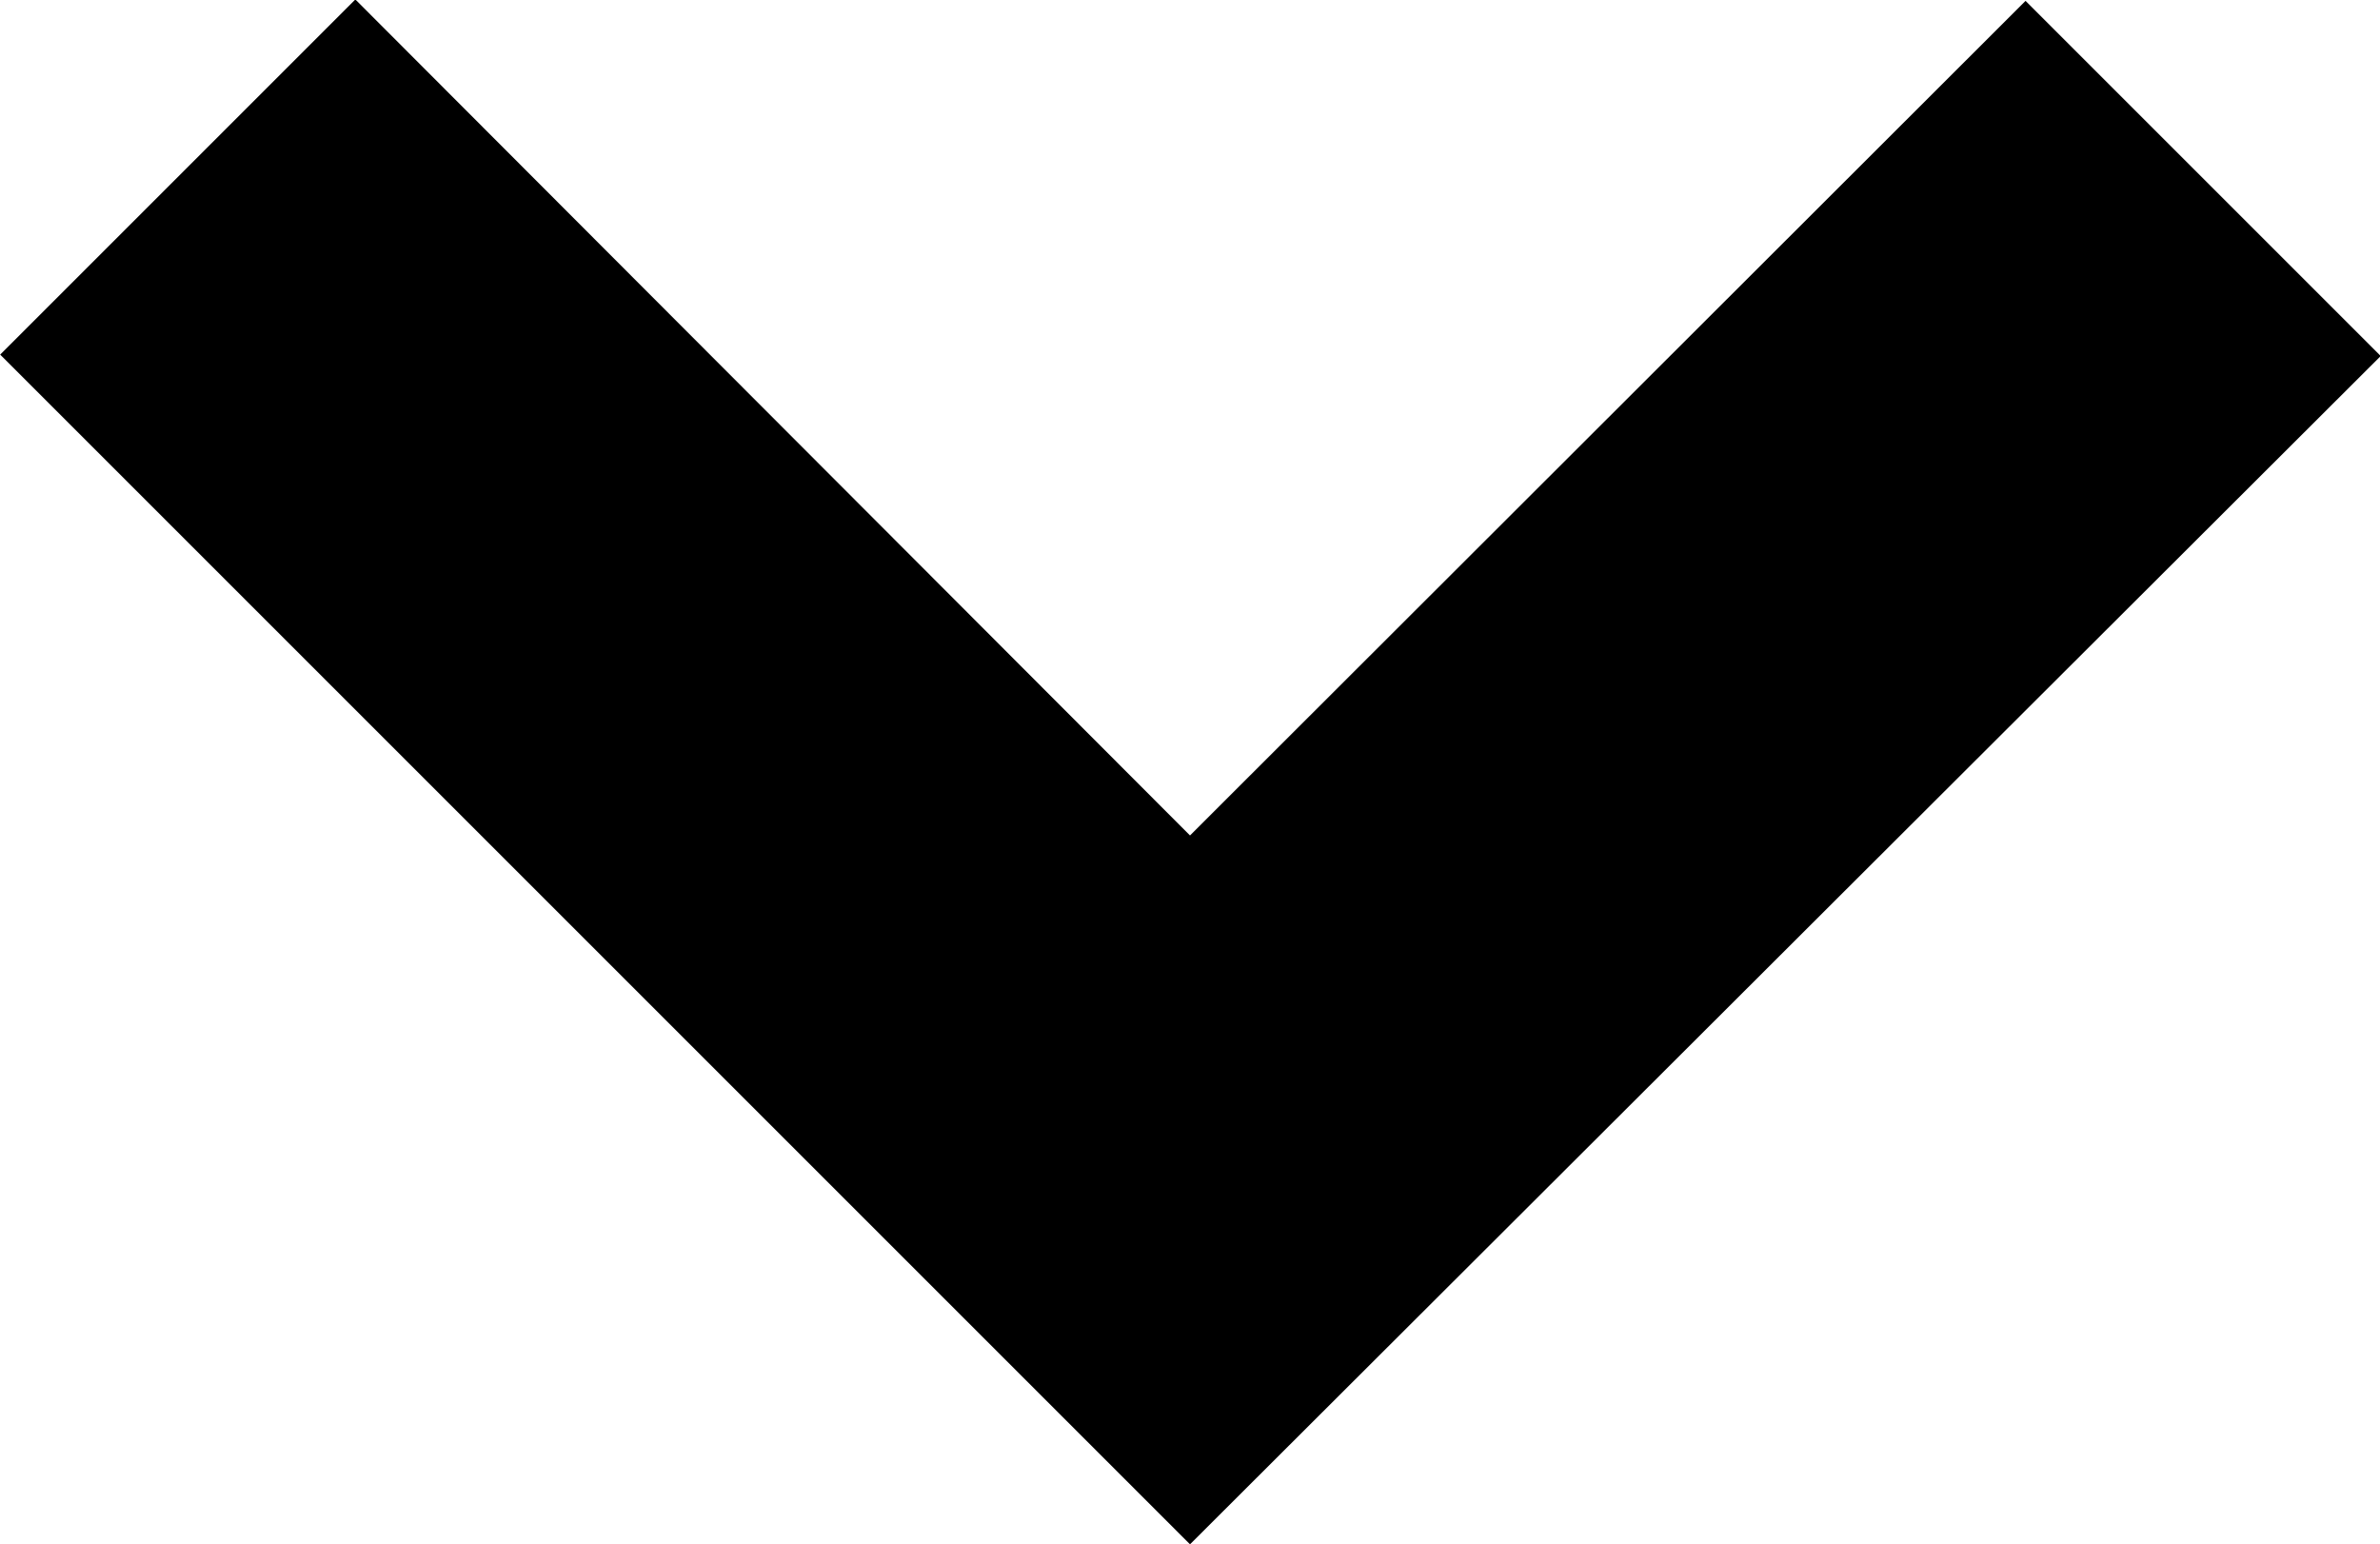 <svg id="Layer_1" data-name="Layer 1" xmlns="http://www.w3.org/2000/svg" viewBox="0 0 134.02 86.97">
<path id="Path_36" data-name="Path 36" d="M74.42,94.43l-67-67,20-20L74.42,54.51l47.05-47,20,20Z" transform="translate(-7.41 -7.46)"/></svg>